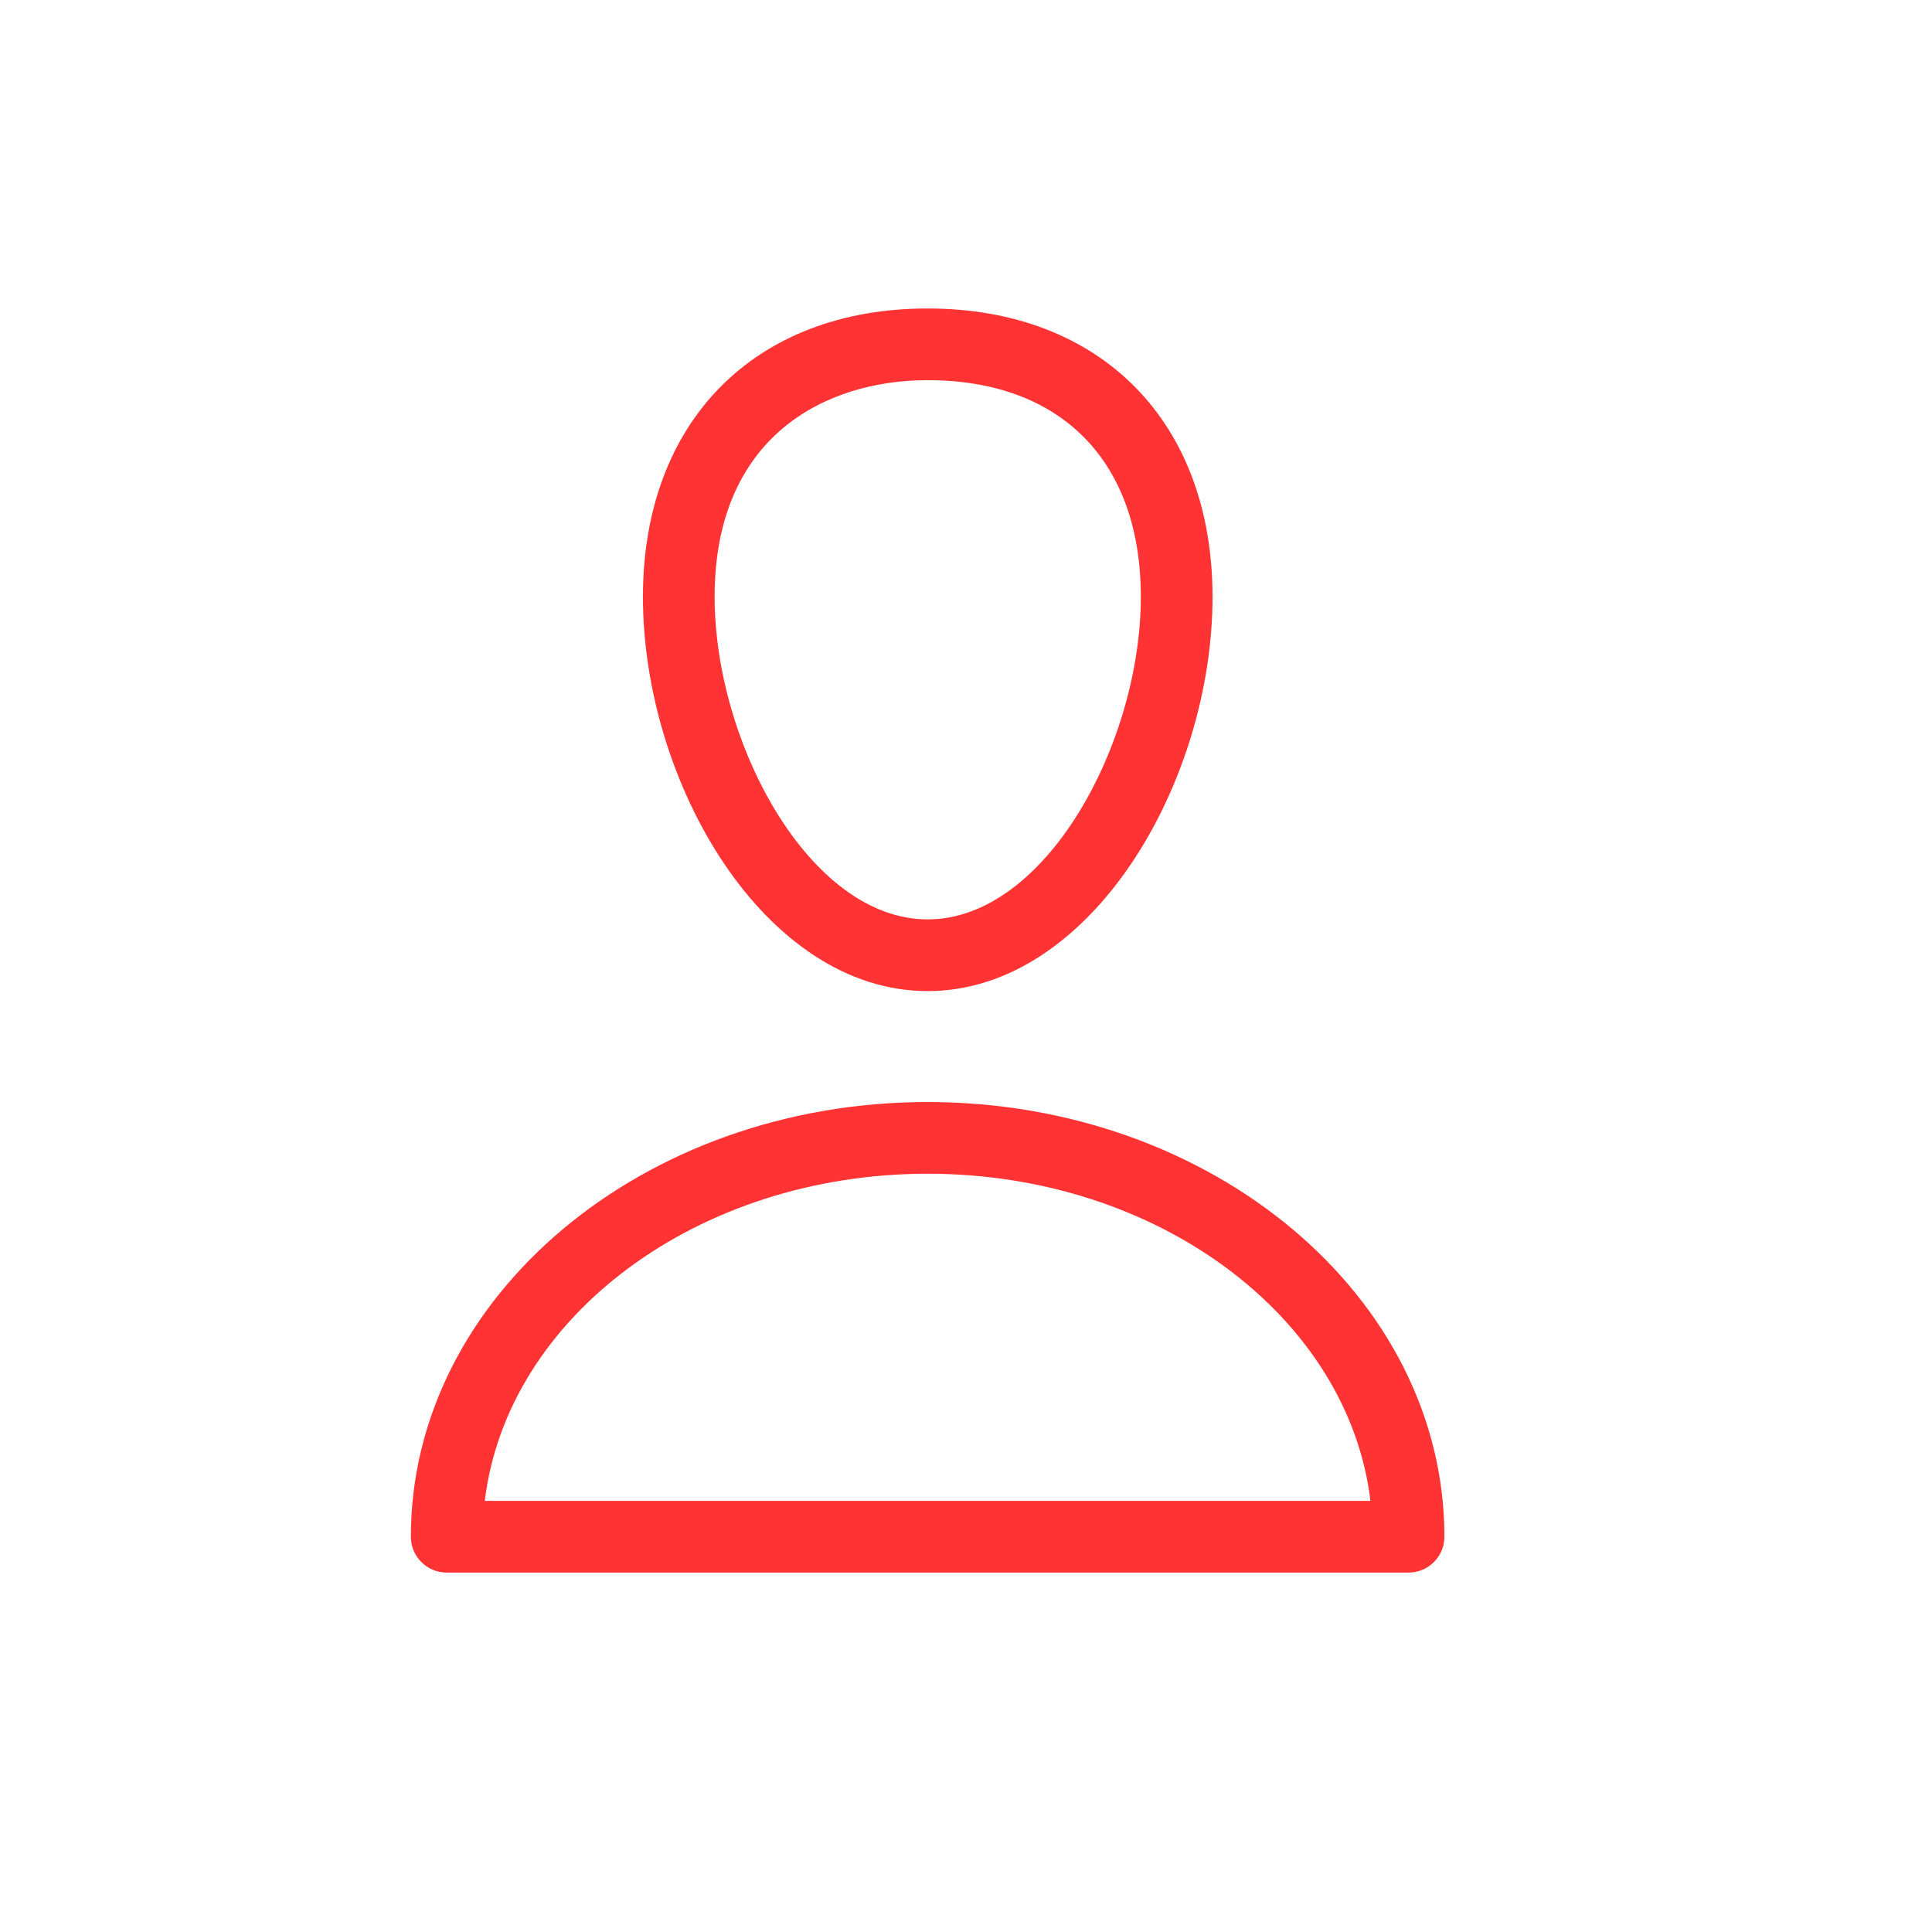 <?xml version="1.0" standalone="no"?><!DOCTYPE svg PUBLIC "-//W3C//DTD SVG 1.1//EN" "http://www.w3.org/Graphics/SVG/1.1/DTD/svg11.dtd"><svg t="1737530359852" class="icon" viewBox="0 0 1024 1024" version="1.1" xmlns="http://www.w3.org/2000/svg" p-id="32763" xmlns:xlink="http://www.w3.org/1999/xlink" width="200" height="200"><path d="M491.667 525.3c86.4 0 151-110.4 151-209 0-92.8-59.3-152.8-151-152.8s-150.9 60-150.9 152.8c0 98.6 64.5 209 150.9 209z m0-323.8c70.7 0 113 42.9 113 114.8 0 77.5-50.4 171-113 171s-112.9-93.6-112.9-171c0-84.7 58.3-114.8 112.9-114.8zM491.667 584.1c-151 0-273.9 103.4-273.9 230.4 0 10.5 8.5 19 19 19h509.8c10.5 0 19-8.5 19-19 0-127.1-122.9-230.4-273.9-230.4zM256.967 795.4C268.667 698.2 369.467 622.1 491.667 622.1s223 76.2 234.7 173.4H256.967z" fill="#FF3333" p-id="32764"></path></svg>